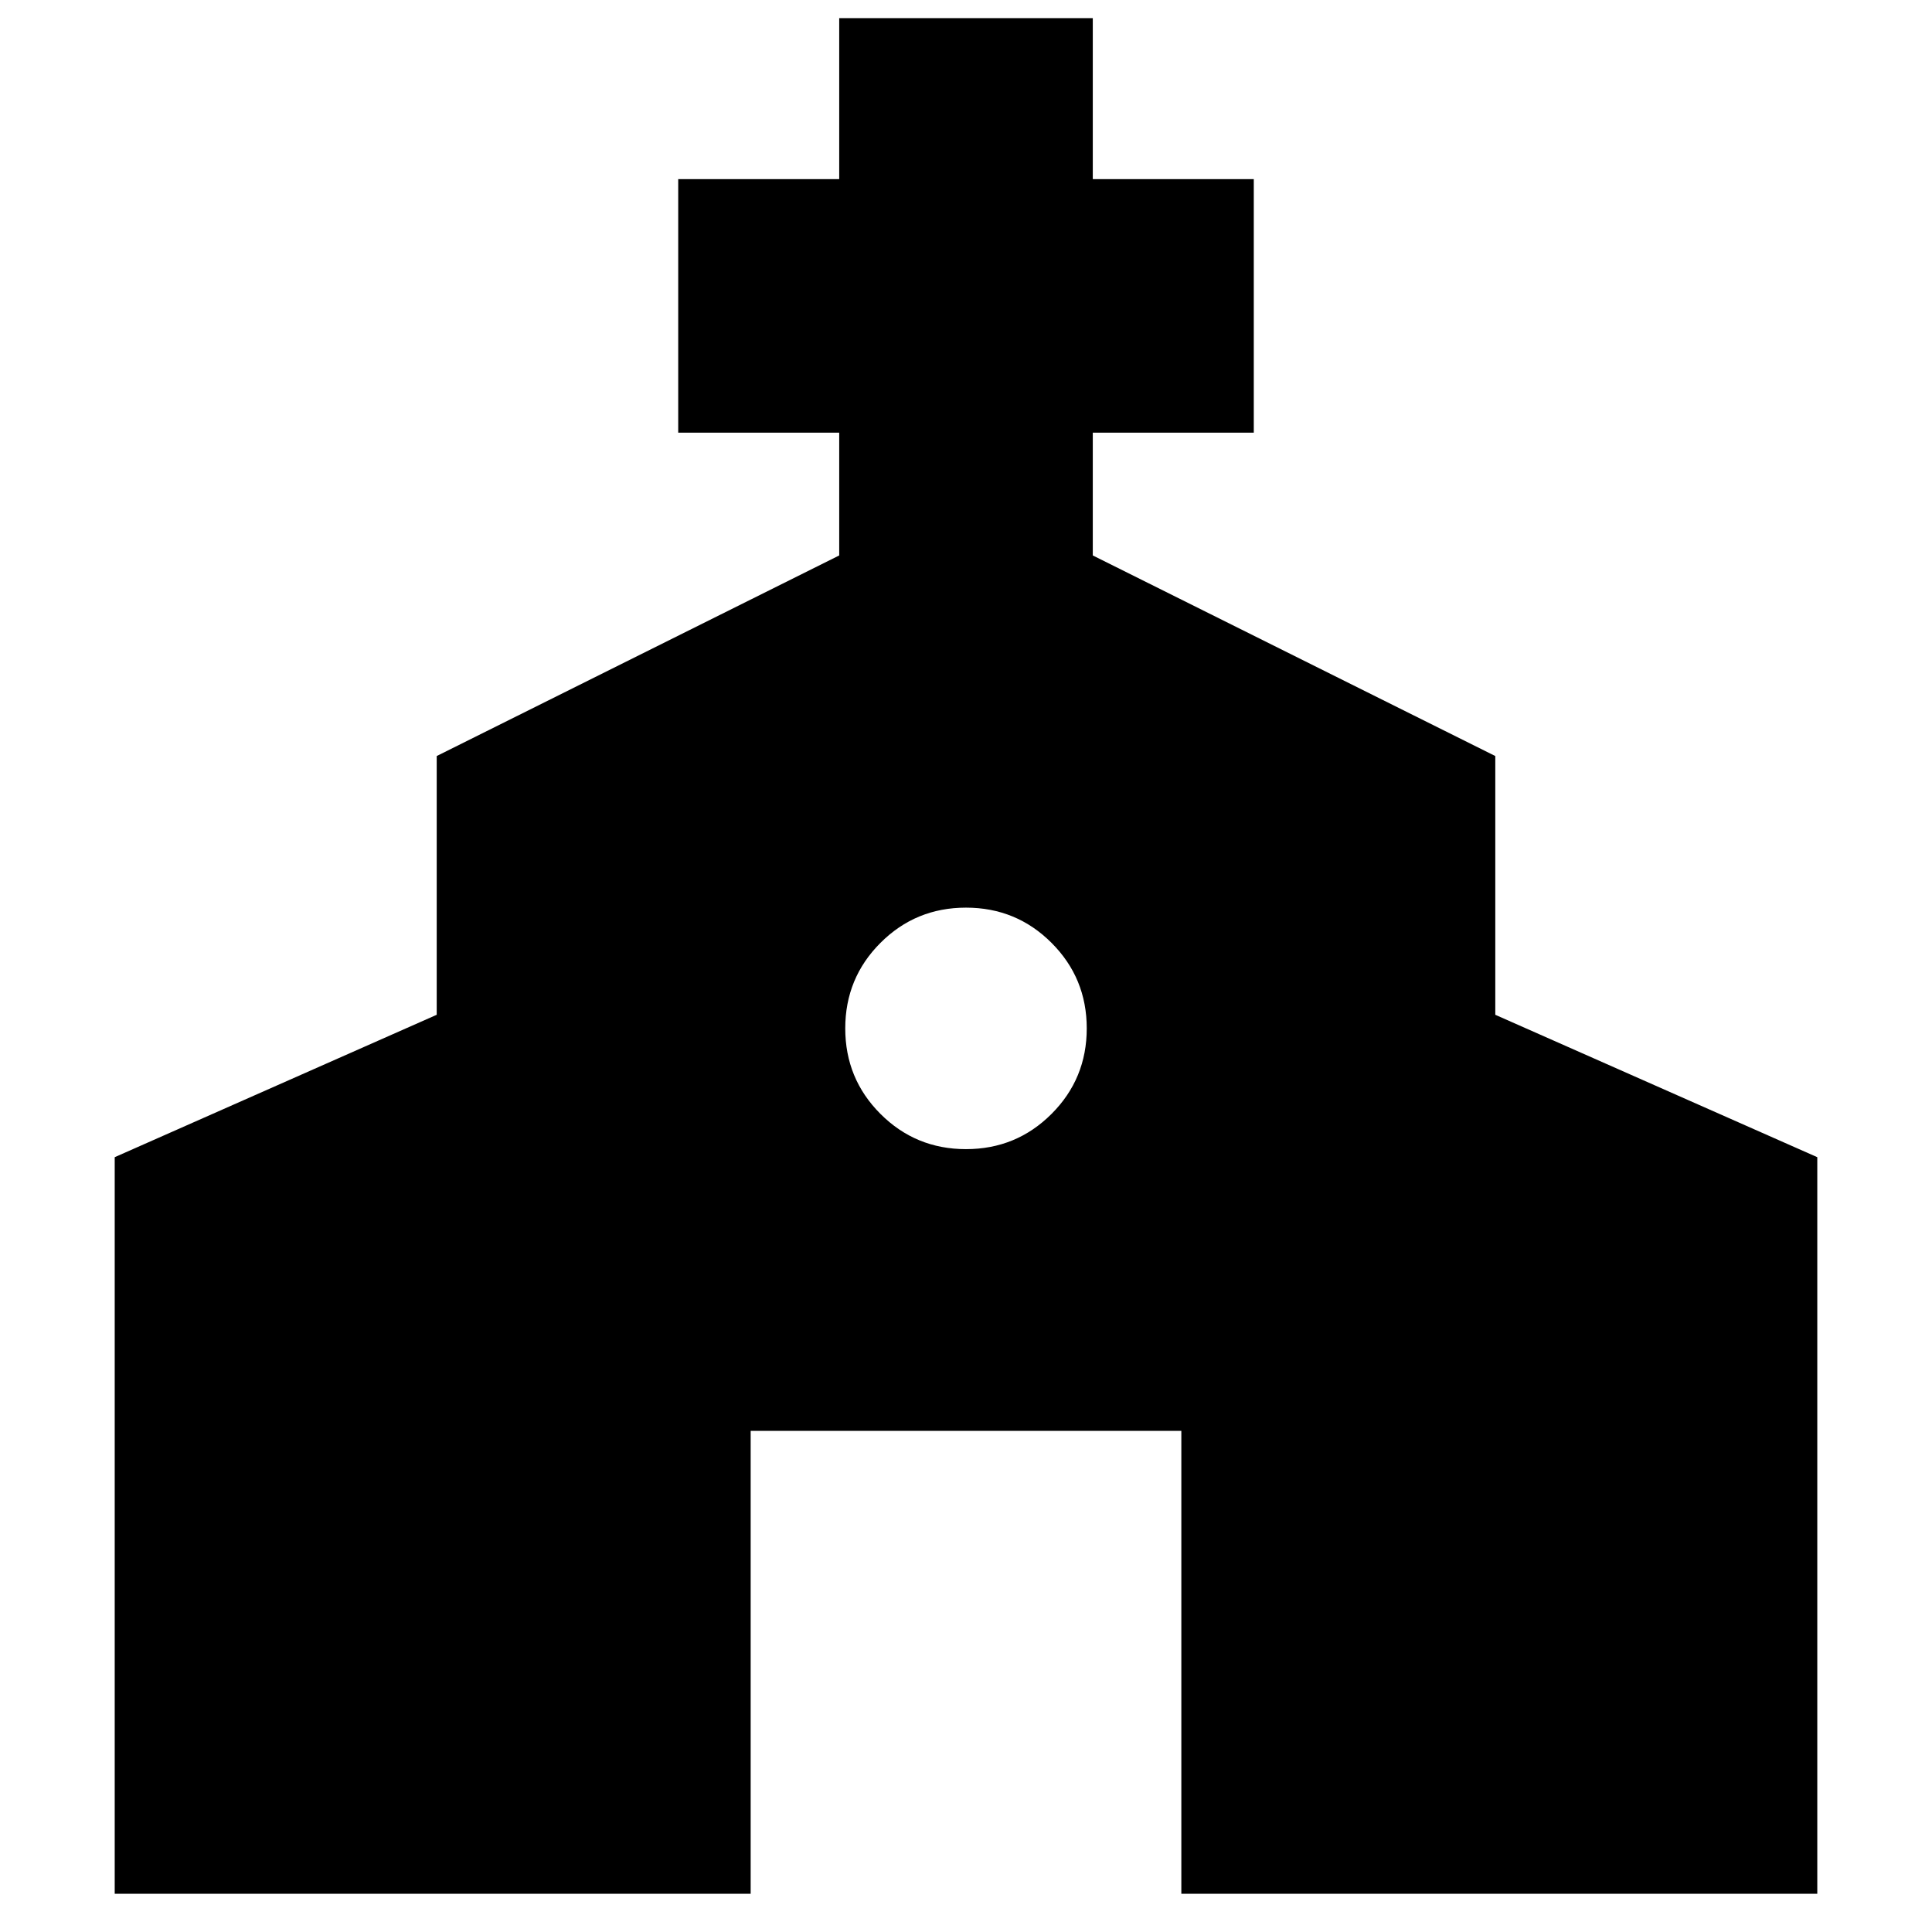 <svg xmlns="http://www.w3.org/2000/svg" height="24" viewBox="0 -960 960 960" width="24"><path d="M57-19v-366l160-70.76v-128.57L417-684v-61h-80v-126h80v-80h126v80h80v126h-80v61l200 99.67v128.57L903-385v366H587v-230H373v230H57Zm423-370q25 0 42.5-17.5T540-449q0-25-17.5-42.5T480-509q-25 0-42.5 17.5T420-449q0 25 17.5 42.5T480-389Z"/></svg>